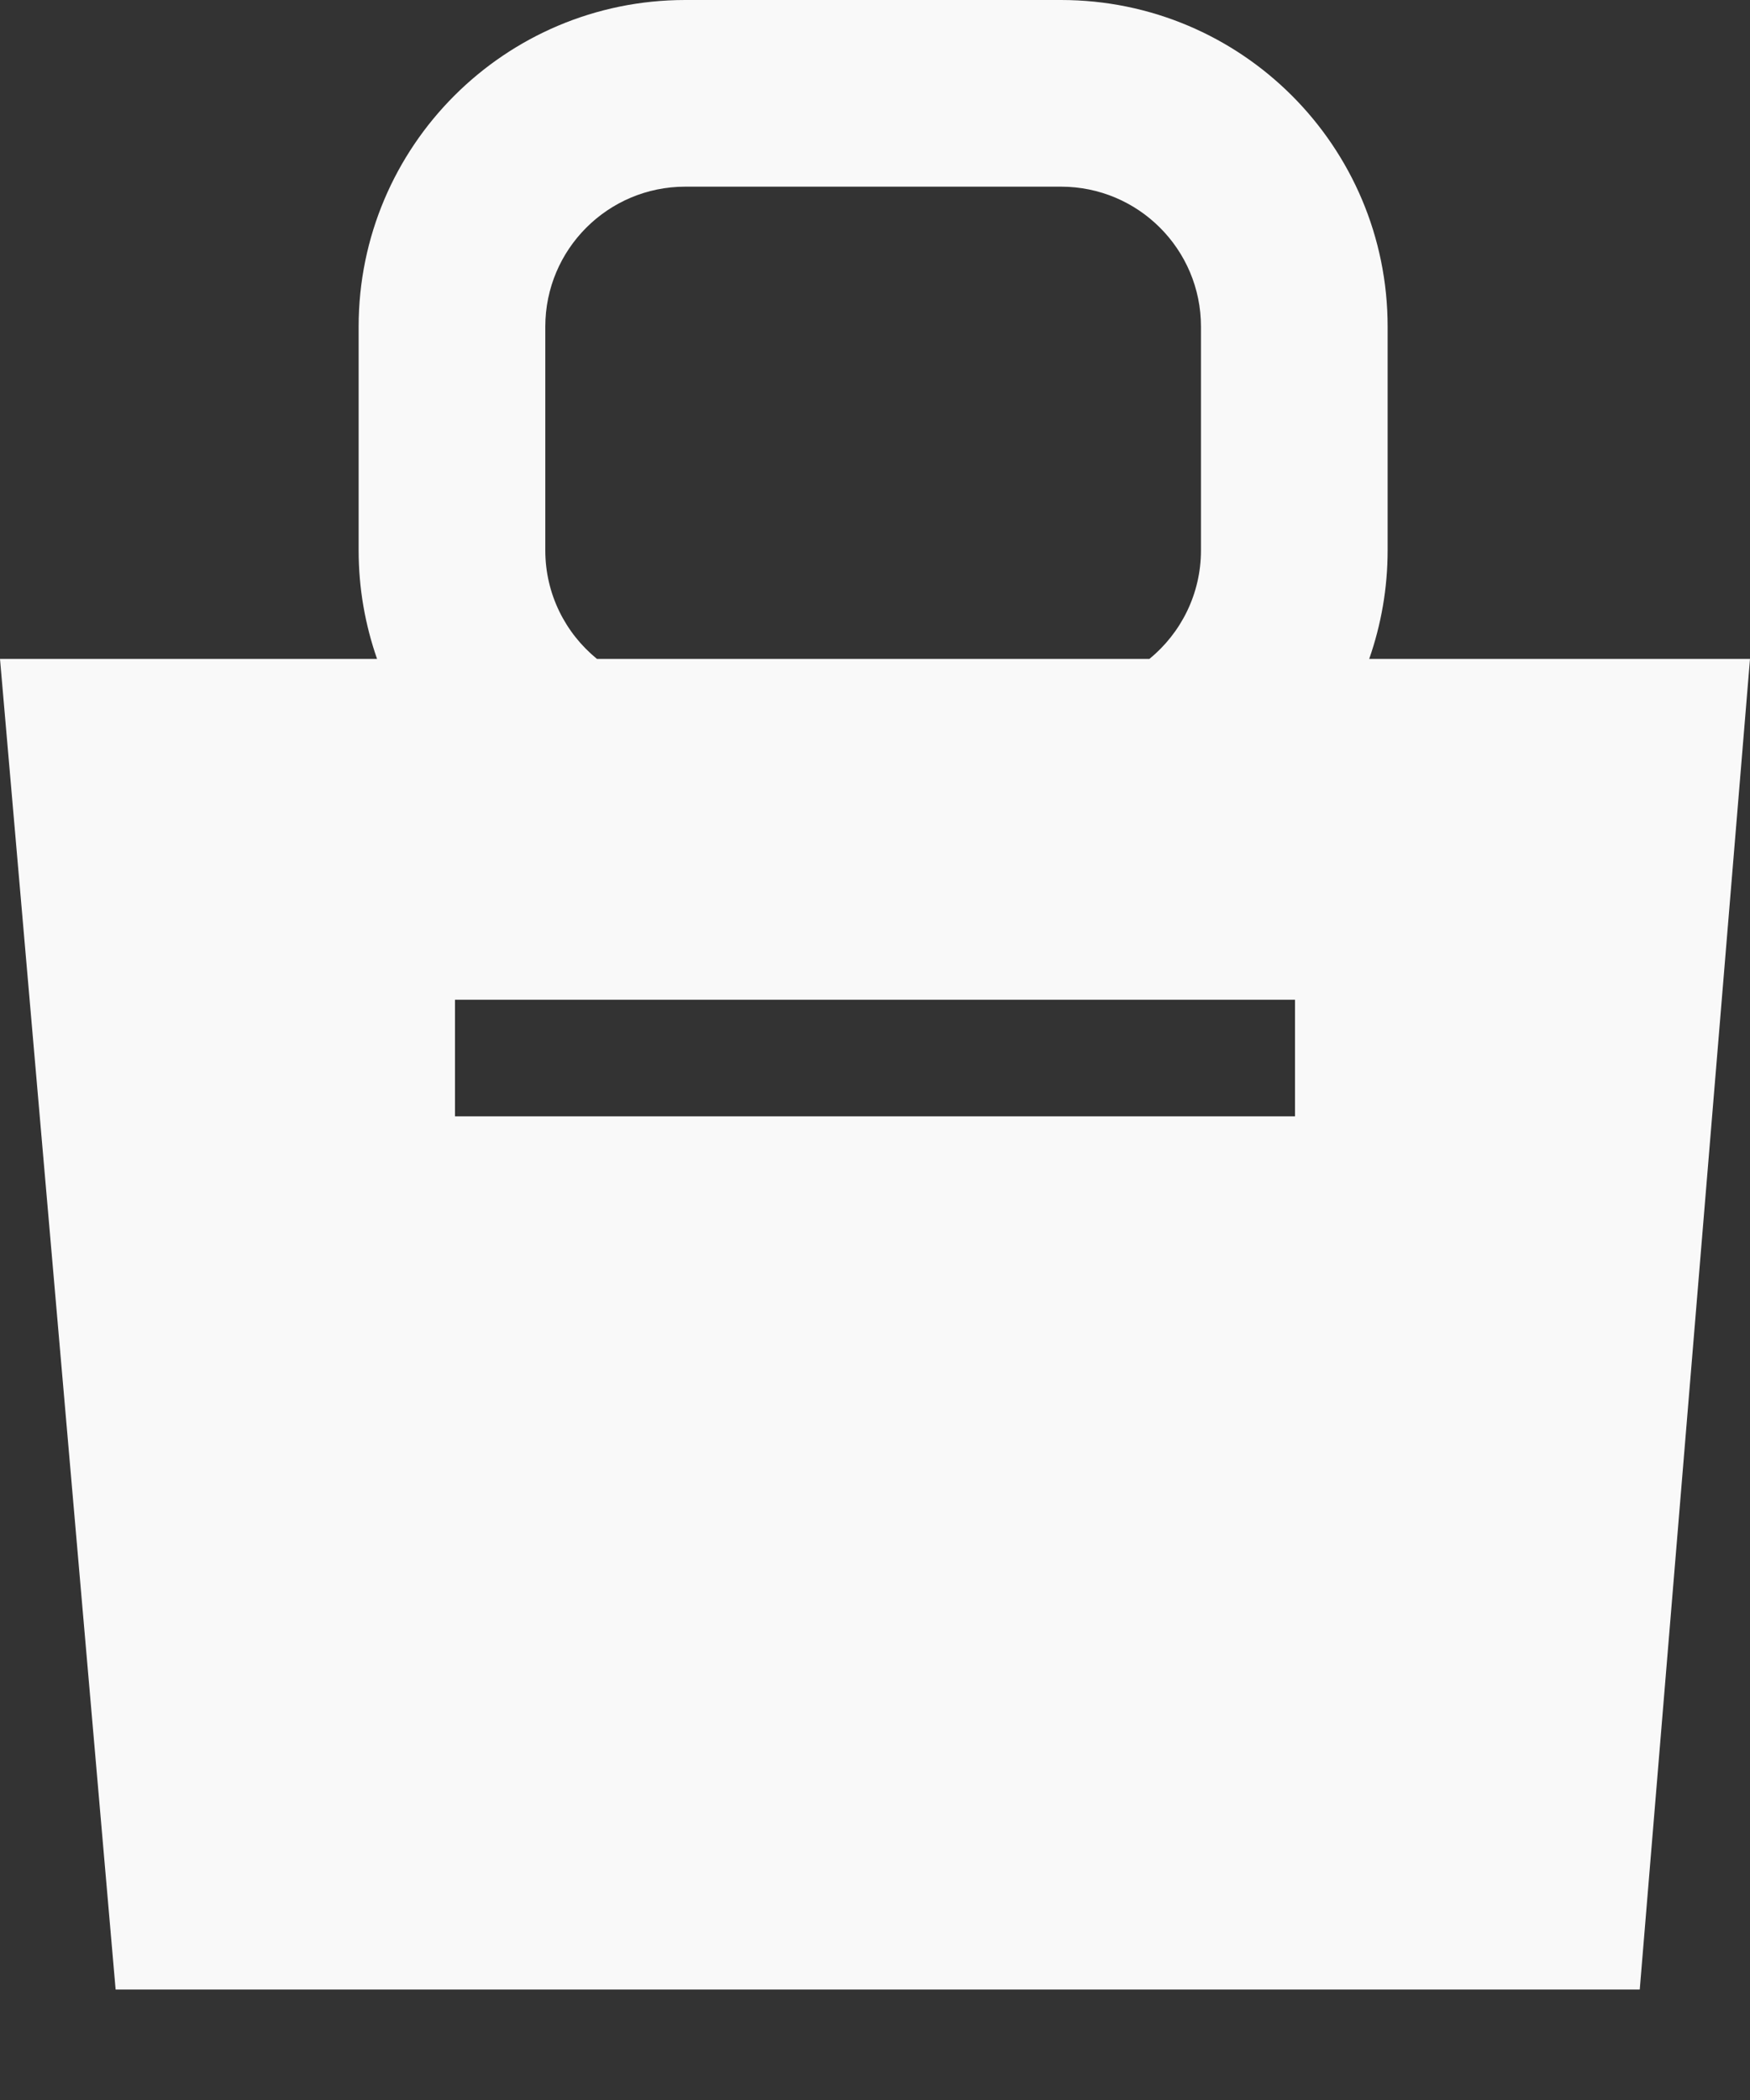 <svg width="15" height="18" viewBox="0 0 15 18" fill="none" xmlns="http://www.w3.org/2000/svg">
<rect x="0" y="0" width="15" height="18" fill="#333333" stroke="none"/>
<path fill-rule="evenodd" clip-rule="evenodd" d="M4.674 2.8C4.674 2.137 5.211 1.6 5.874 1.6H9.094C9.757 1.6 10.294 2.137 10.294 2.8L10.294 4.717C10.294 5.092 10.122 5.427 9.852 5.648H5.117C4.846 5.427 4.674 5.092 4.674 4.717L4.674 2.8ZM3.232 5.648C3.13 5.356 3.074 5.043 3.074 4.717L3.074 2.8C3.074 1.254 4.328 0 5.874 0H9.094C10.641 0 11.894 1.254 11.894 2.8L11.894 4.717C11.894 5.043 11.838 5.356 11.736 5.648H15L14.055 17.053H0.991L0 5.648H3.232ZM11.1 9.569H3.9V8.569H11.1L11.1 9.569Z" fill="#F9F9F9"/>
</svg>
